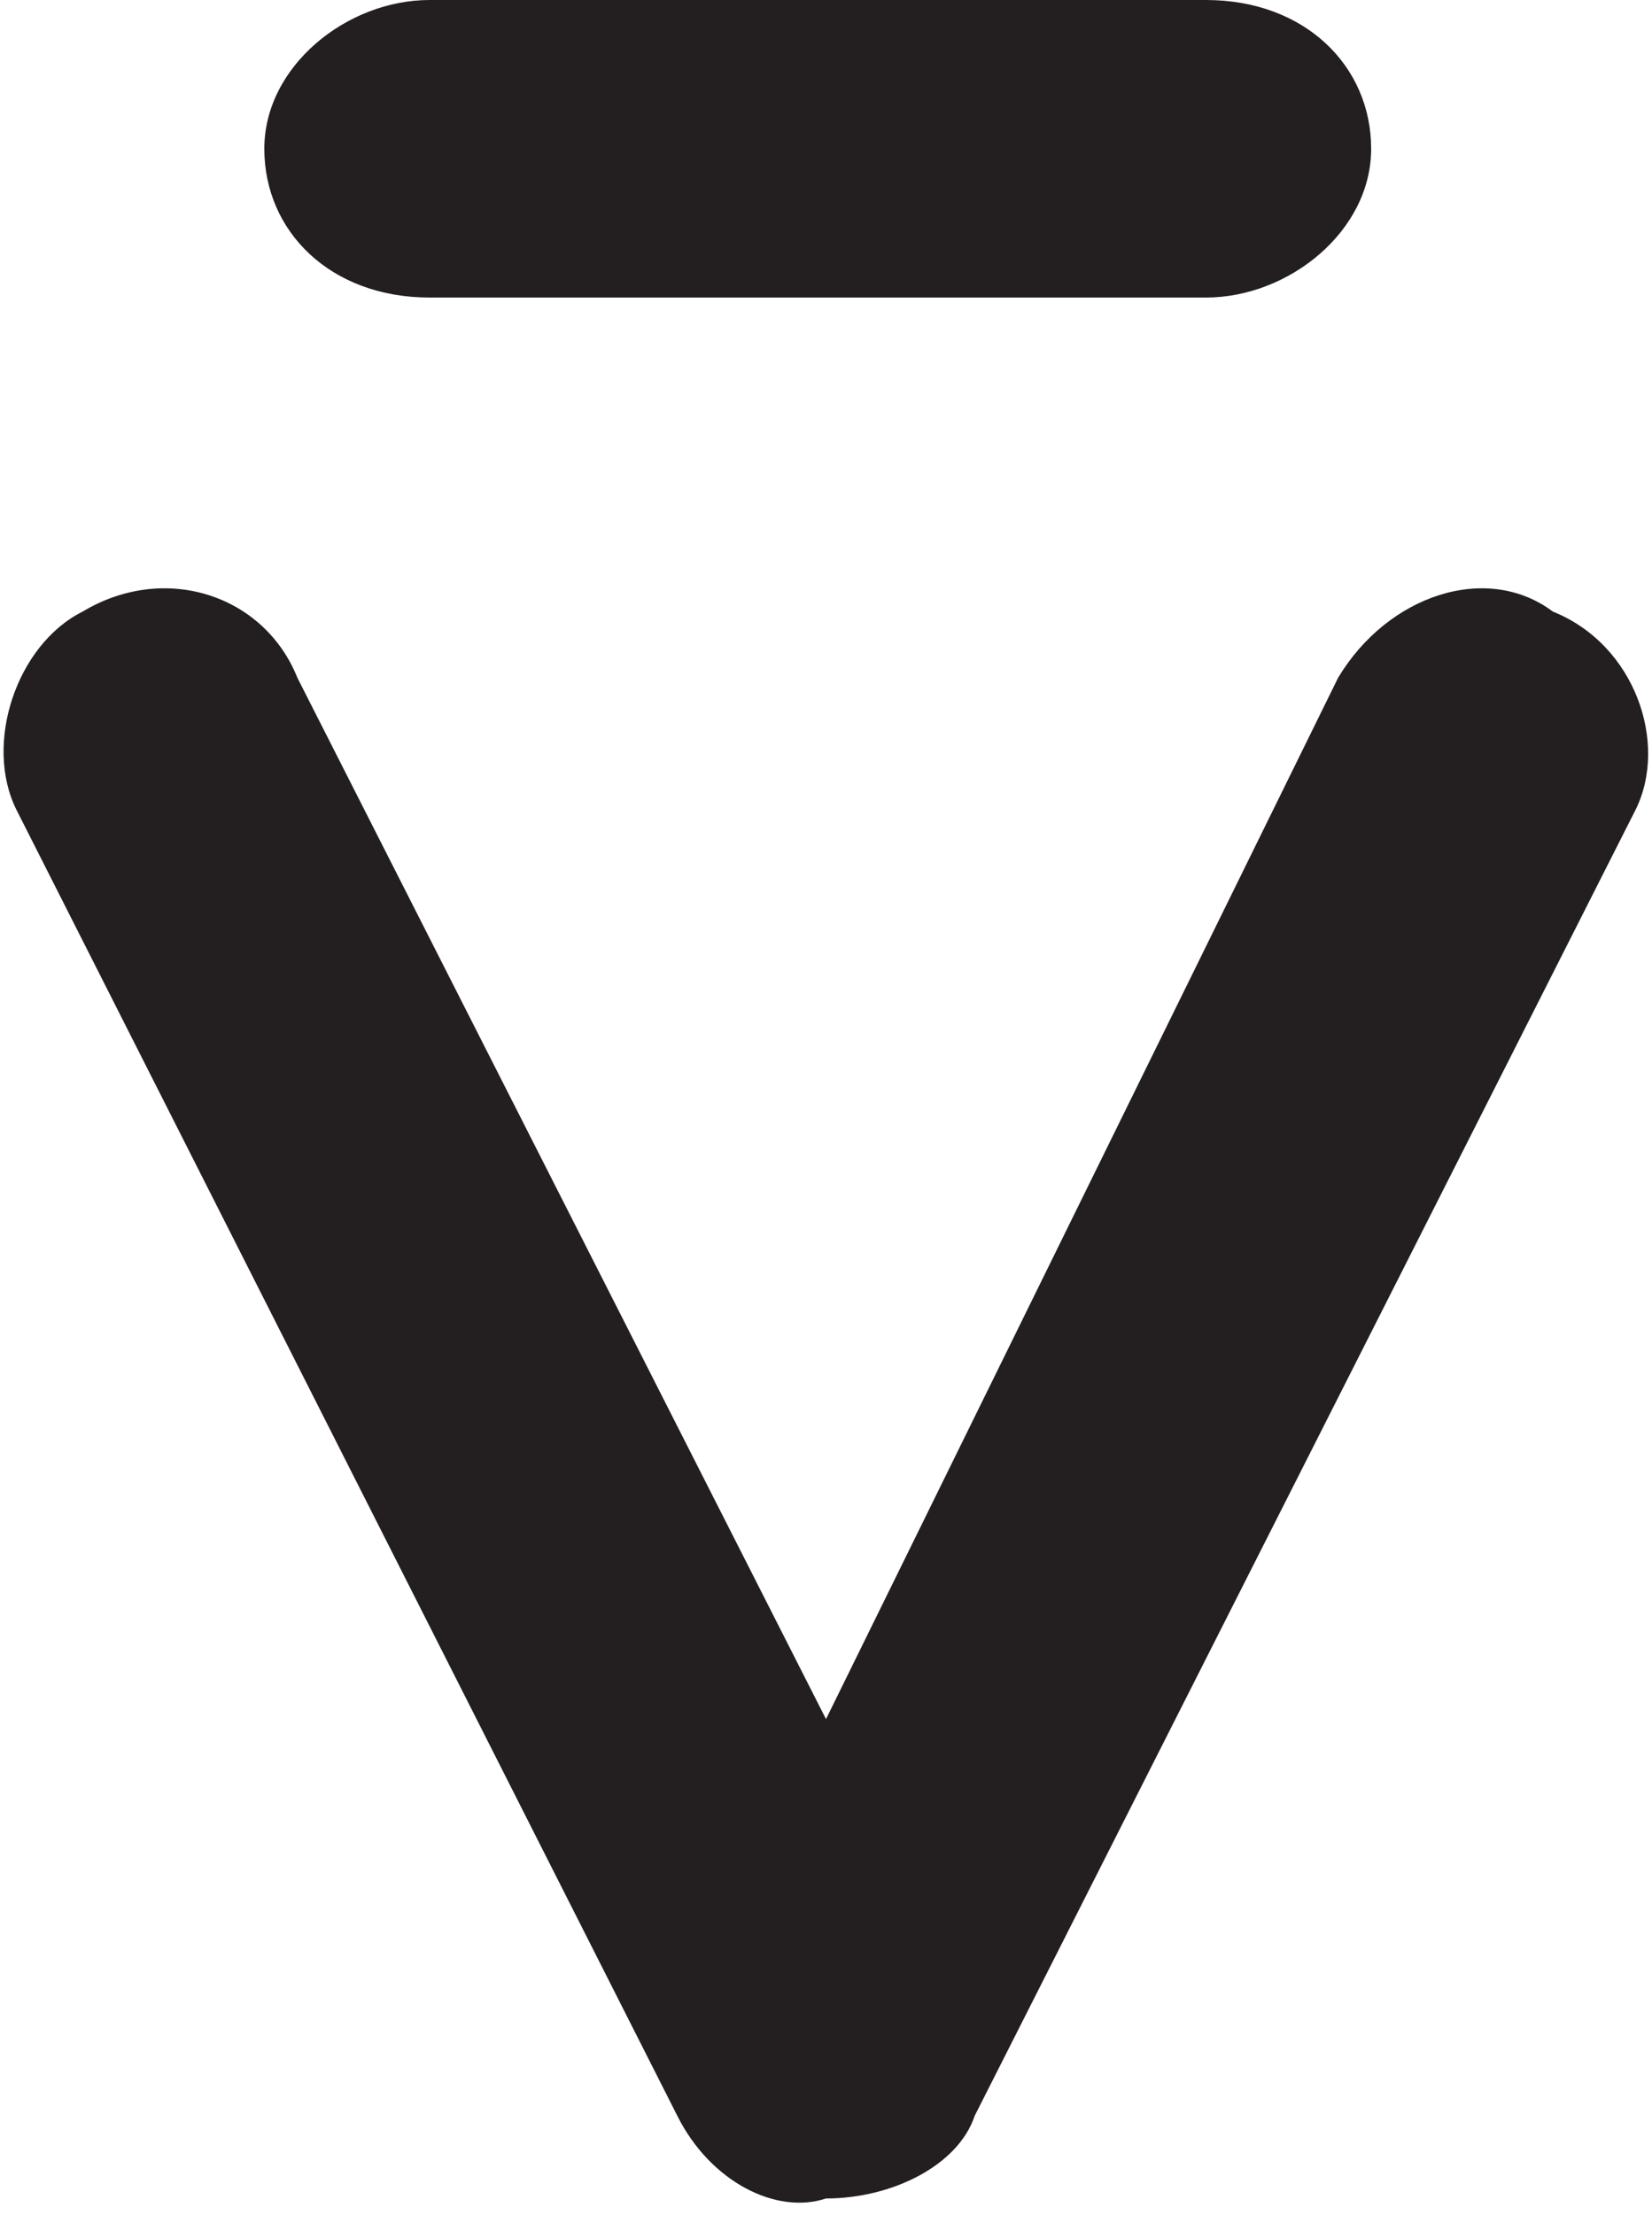 <?xml version="1.0" encoding="utf-8"?>
<!-- Generator: Adobe Illustrator 18.1.1, SVG Export Plug-In . SVG Version: 6.00 Build 0)  -->
<svg version="1.1" id="Layer_1" xmlns="http://www.w3.org/2000/svg" xmlns:xlink="http://www.w3.org/1999/xlink" x="0px" y="0px"
	 viewBox="0 0 10 13.4" enable-background="new 0 0 10 13.4" xml:space="preserve">
<g>
	<path fill="#231F20" d="M9.4,3.7C9,3.4,8.4,3.6,8.1,4.1L5,10.4L1.8,4.1C1.6,3.6,1,3.4,0.5,3.7C0.1,3.9-0.1,4.5,0.1,4.9l4,7.9
		c0.2,0.4,0.6,0.6,0.9,0.5c0.4,0,0.8-0.2,0.9-0.5l4-7.9C10.1,4.5,9.9,3.9,9.4,3.7z"/>
	<path fill="#231F20" d="M7.3,0L2.6,0c-0.5,0-1,0.4-1,0.9c0,0.5,0.4,0.9,1,0.9l4.7,0c0.5,0,1-0.4,1-0.9C8.3,0.4,7.9,0,7.3,0z"/>
</g>
</svg>
